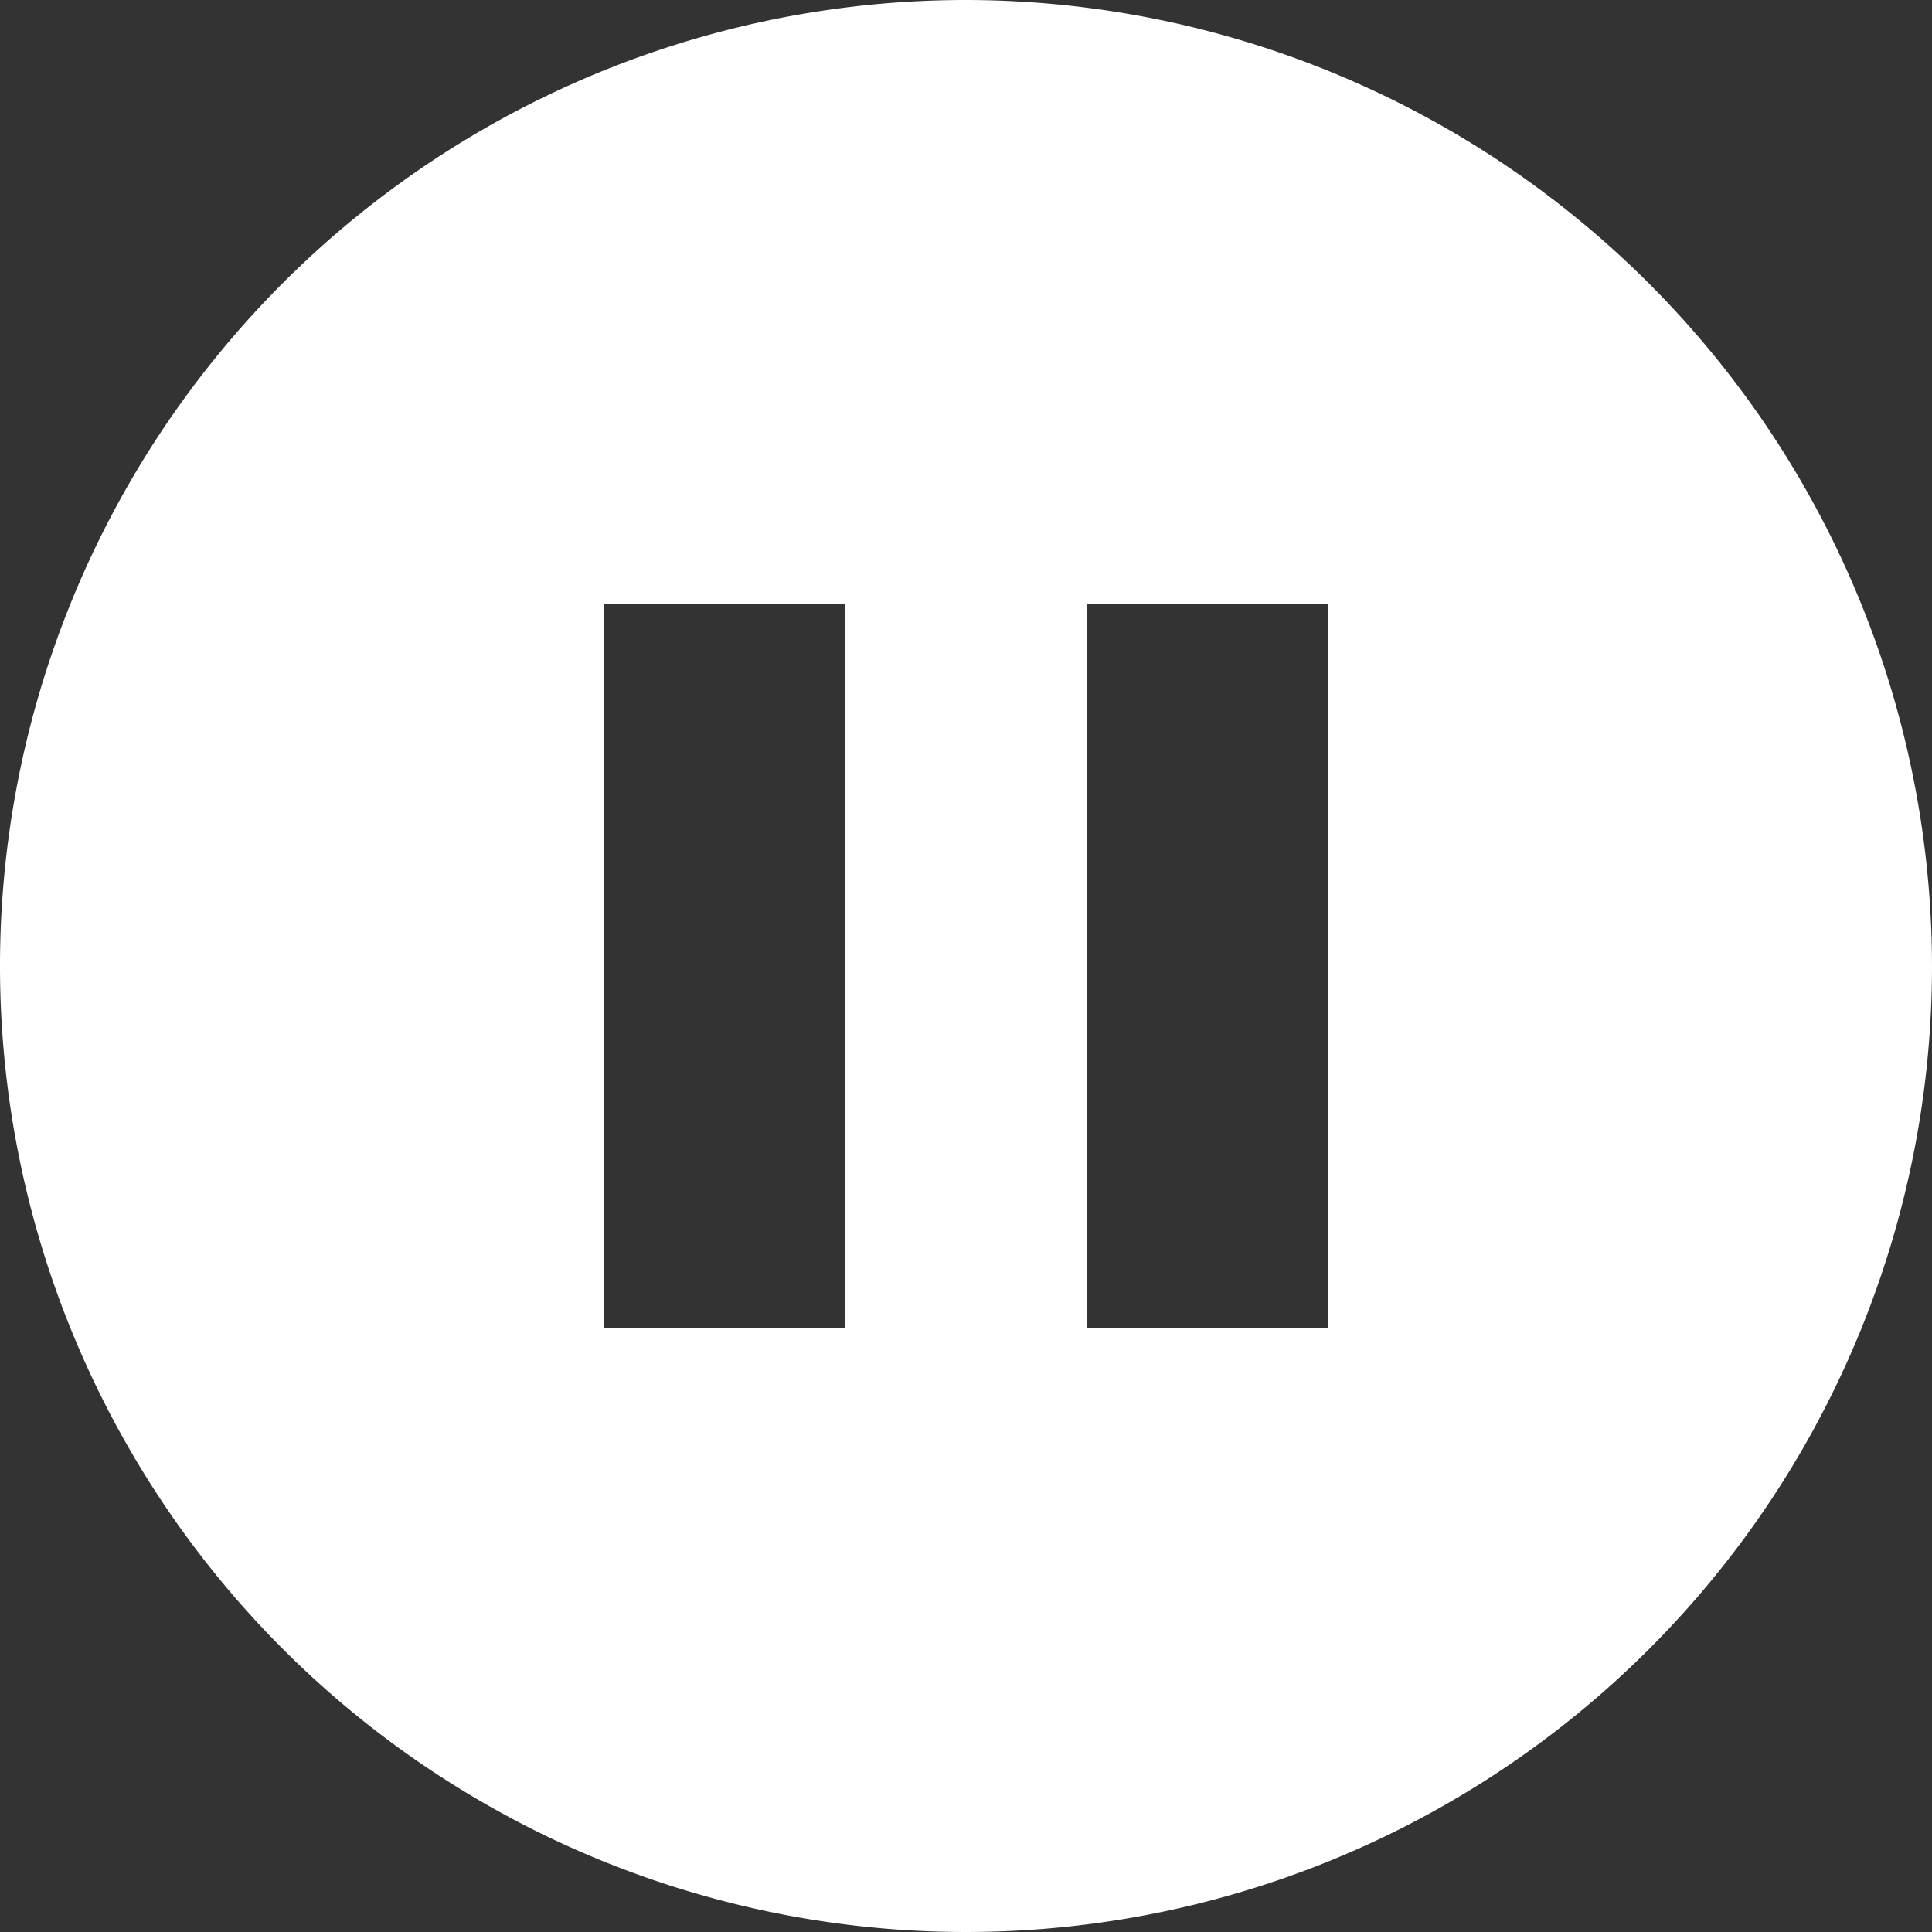 <svg xmlns="http://www.w3.org/2000/svg" width="212.416" height="212.416" viewBox="0 0 212.416 212.416">
  <rect x="0" y="0" width="212.416" height="212.416" fill="#333333" stroke="none"/>
  <path id="pause" d="M106.208,0A106.208,106.208,0,1,0,212.416,106.208,106.329,106.329,0,0,0,106.208,0ZM92.932,146.036H66.38V66.38H92.932Zm53.1,0H119.484V66.38h26.552Z" fill="#fff"/>
</svg>
